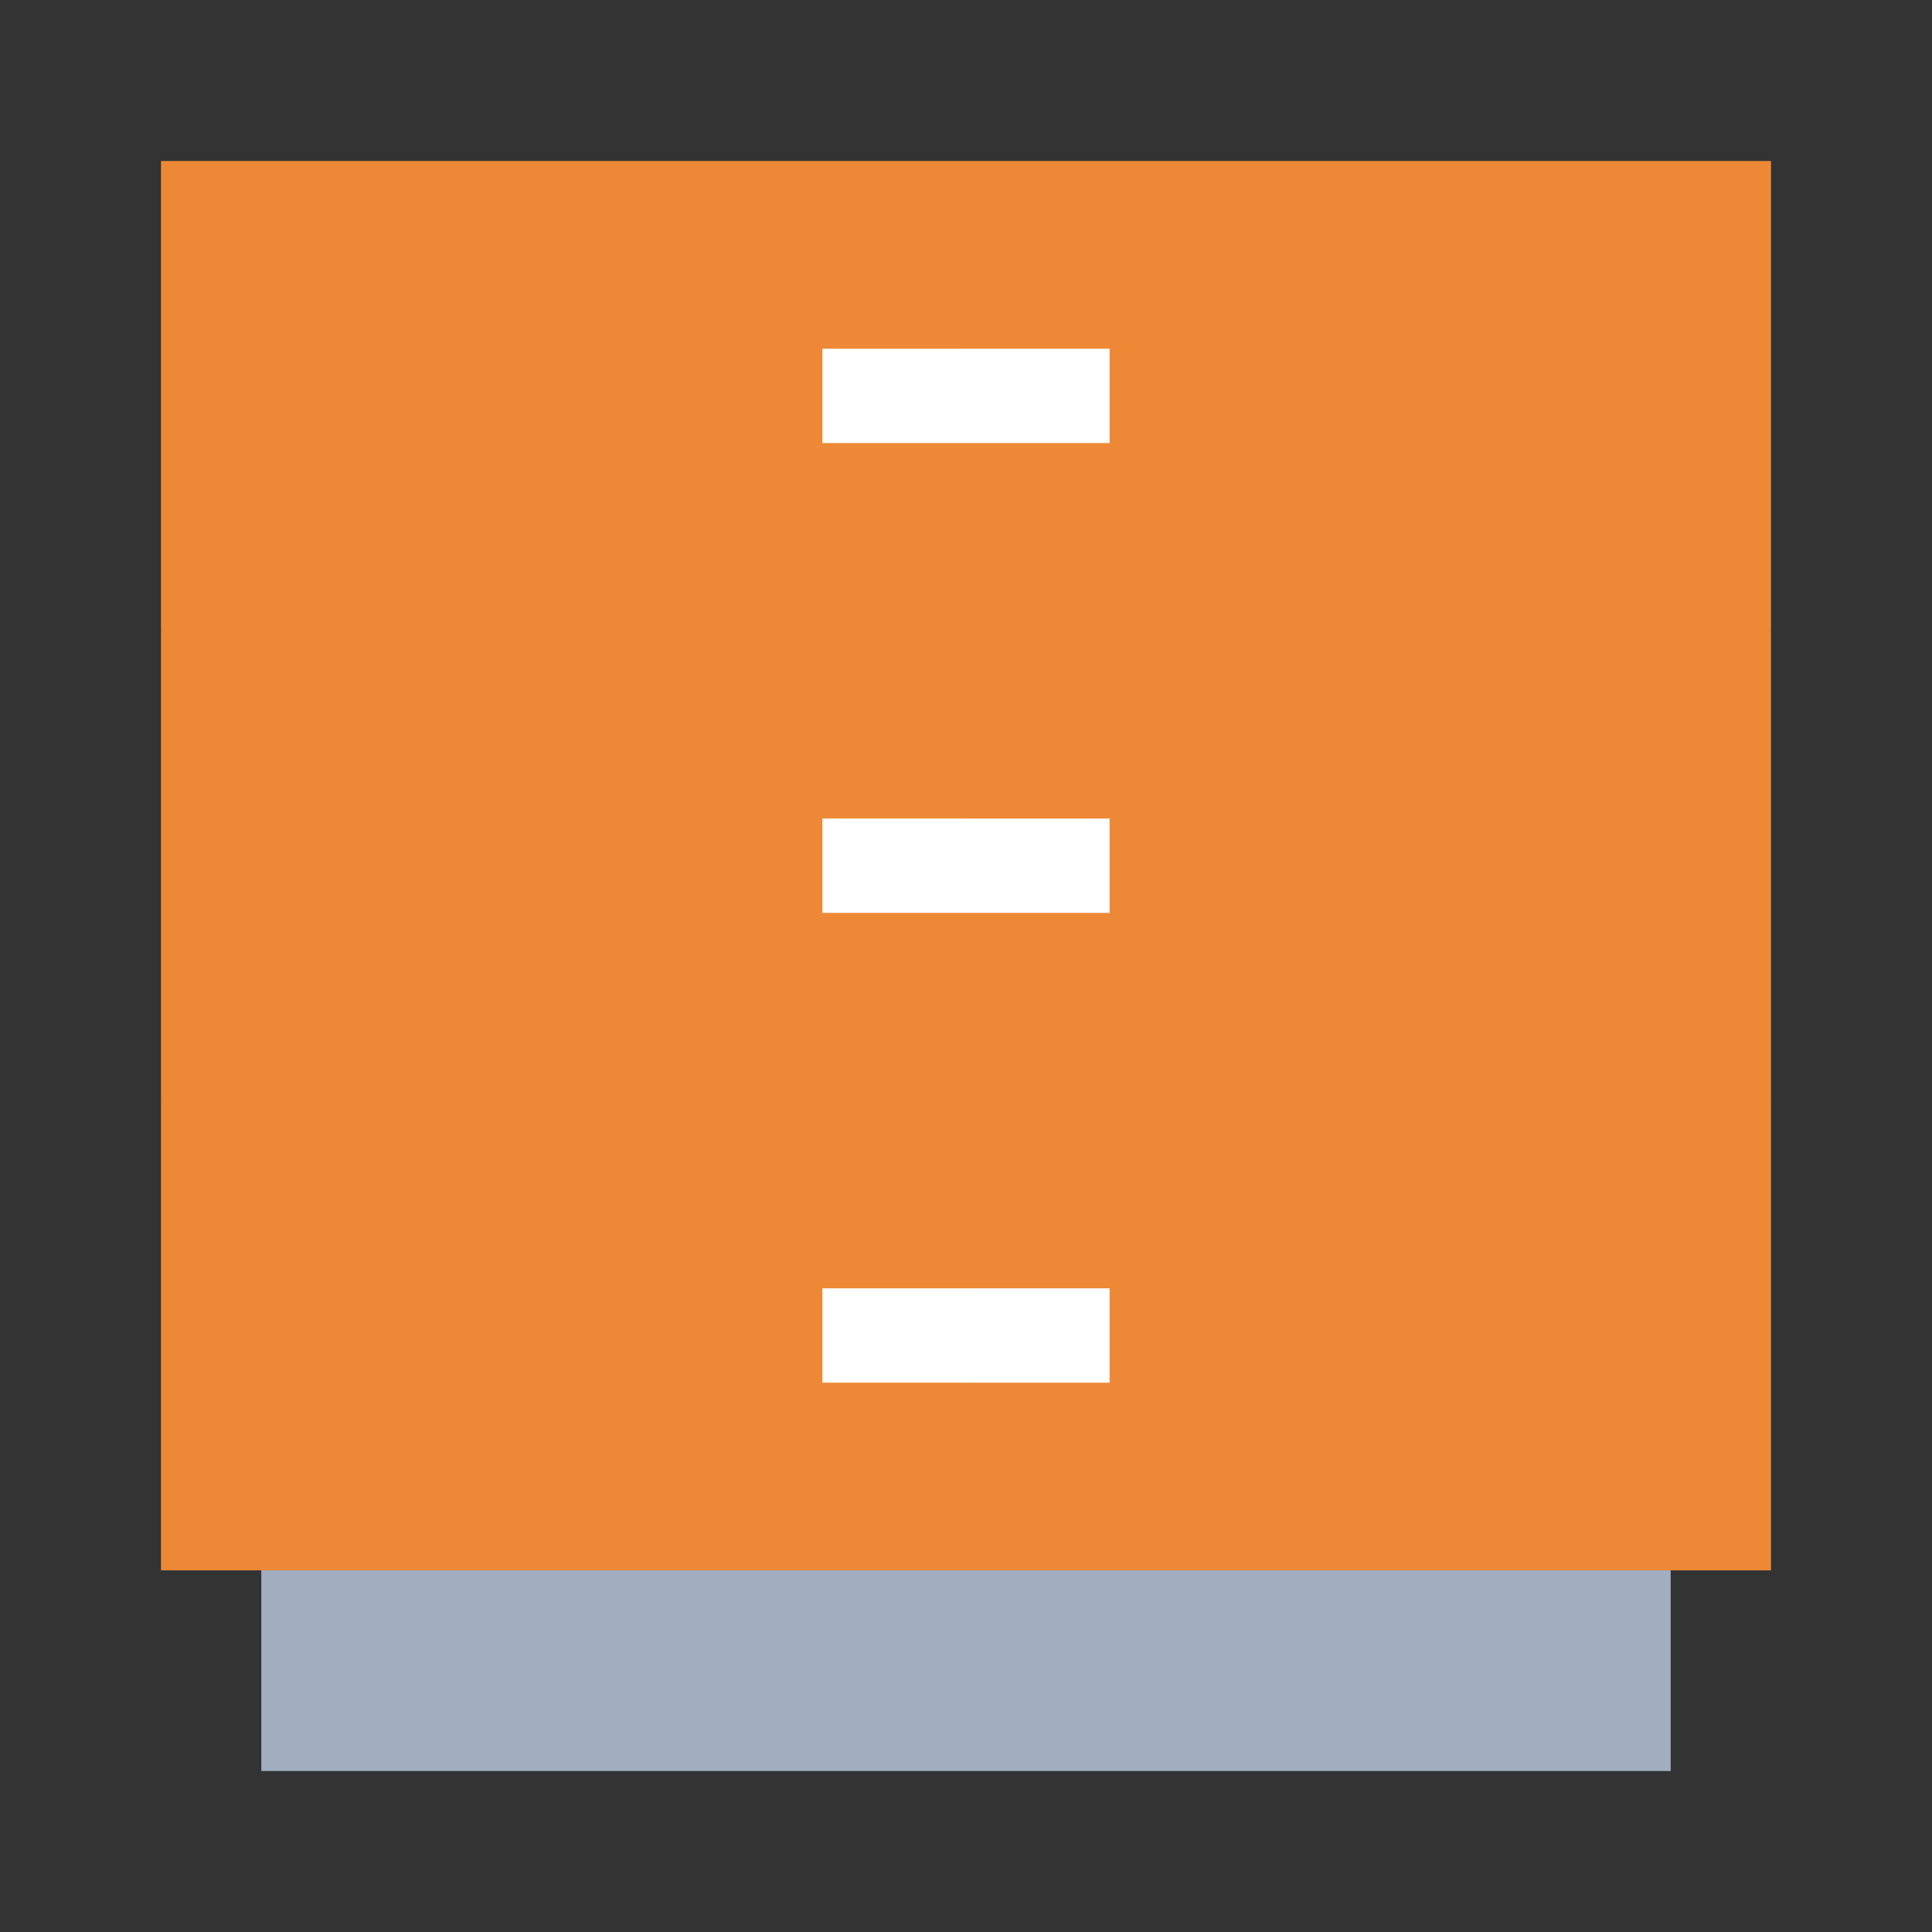 <svg width="24" height="24" viewBox="0 0 24 24" fill="none" xmlns="http://www.w3.org/2000/svg">
<rect x="0" y="0" width="24" height="24" fill="#333333" stroke="none"/>
<g clip-path="url(#clip0)">
<path d="M20.754 22V19.508L11.218 18.727L12 22H20.754Z" fill="#A0AEC0"/>
<path d="M3.246 22H12V18.727L3.246 19.508V22Z" fill="#A0AEC0"/>
<path d="M22 19.508V13.672L11.218 12.89L12 19.508H22Z" fill="#ED8936"/>
<path d="M2 19.508H12V12.89L2 13.672V19.508Z" fill="#ED8936"/>
<path d="M22 7.836L11.218 7.054L12 13.672H22V7.836Z" fill="#ED8936"/>
<path d="M2 7.836V13.672H12V7.054L2 7.836Z" fill="#ED8936"/>
<path d="M22 2H12L11.218 4.918L12 7.836H22V2Z" fill="#ED8936"/>
<path d="M12 2H2V7.836H12V2Z" fill="#ED8936"/>
<path d="M13.784 11.34V10.168H12L11.609 10.754L12 11.34H13.784Z" fill="white"/>
<path d="M13.784 4.332H12L11.609 4.918L12 5.504H13.784V4.332Z" fill="white"/>
<path d="M13.784 17.176V16.004H12L11.609 16.59L12 17.176H13.784Z" fill="white"/>
<path d="M12 10.168H10.216V11.34H12V10.168Z" fill="white"/>
<path d="M12 4.332H10.216V5.504H12V4.332Z" fill="white"/>
<path d="M12 16.004H10.216V17.176H12V16.004Z" fill="white"/>
</g>
<defs>
<clipPath id="clip0">
<rect width="20" height="20" fill="white" transform="translate(2 2)"/>
</clipPath>
</defs>
</svg>
